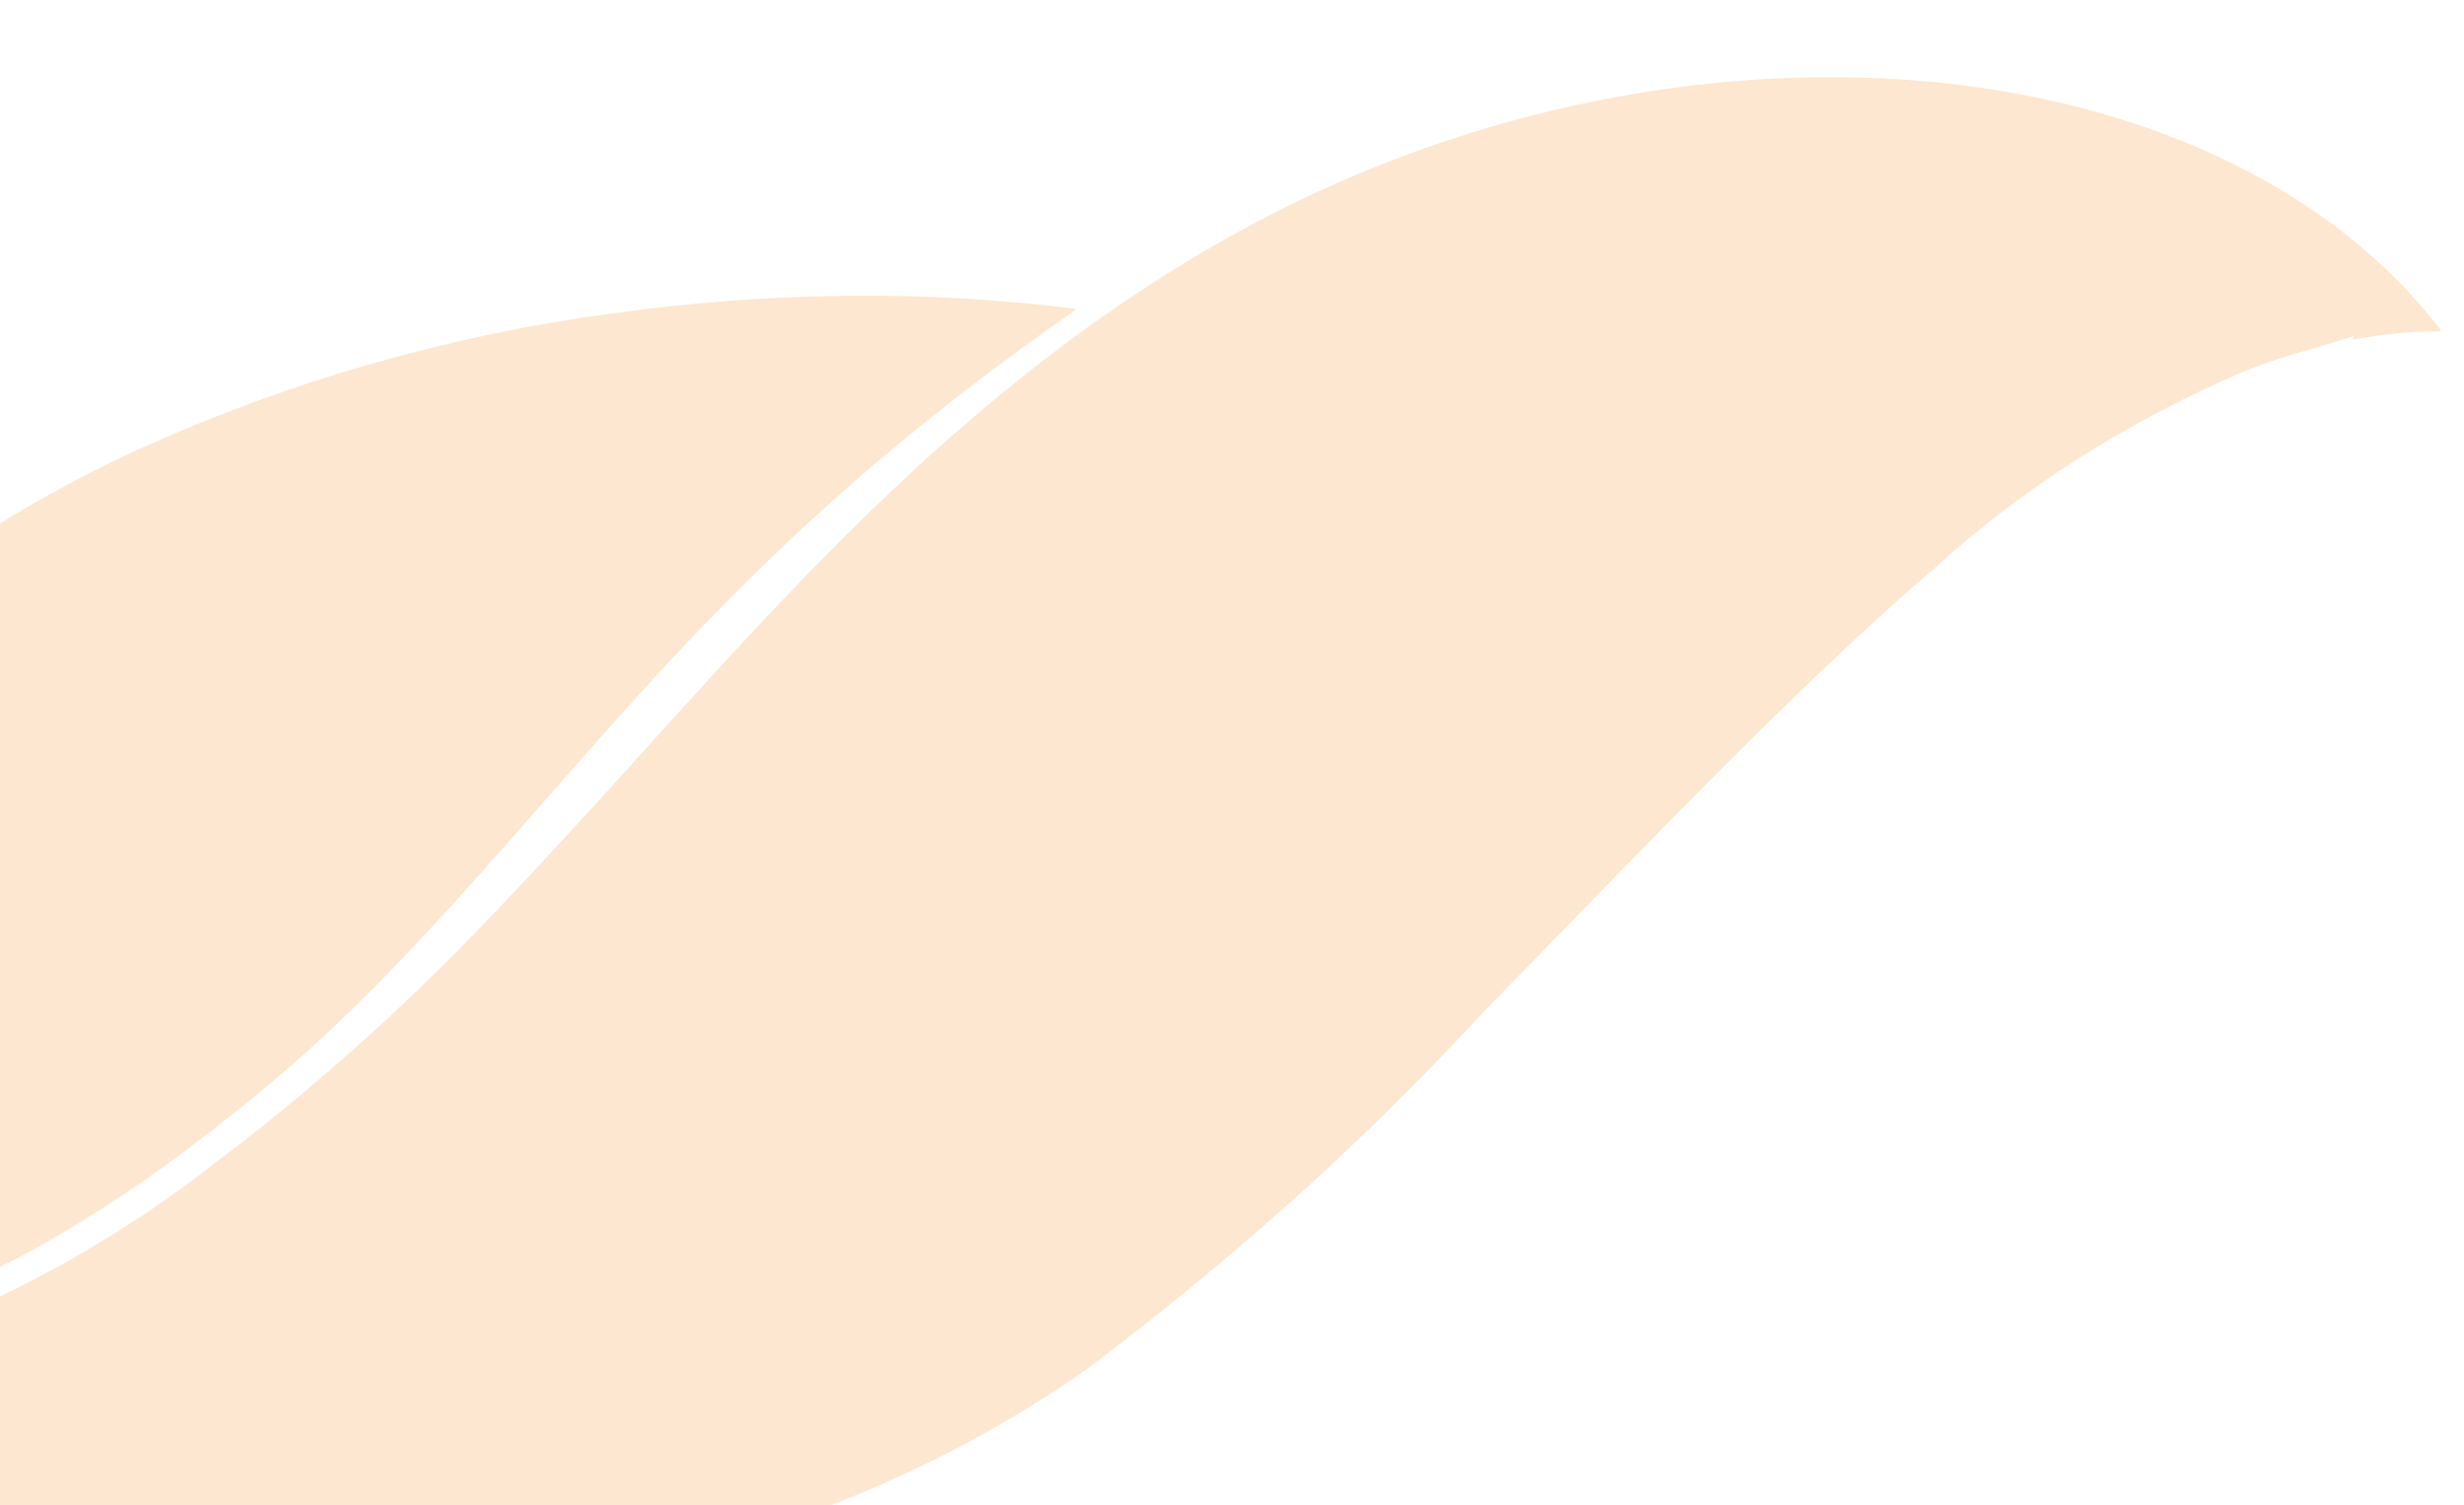 <svg width="1354" height="827" viewBox="0 0 1354 827" fill="none" xmlns="http://www.w3.org/2000/svg">
<path d="M114.324 880.019C72.102 878.589 30.837 874.358 -9.021 867.371C-97.717 851.975 -178.02 822.722 -245.362 781.275C-246.216 780.849 -247.031 780.385 -247.806 779.887C-246.422 779.868 -245.027 779.791 -243.625 779.656C-177.812 773.974 -111.607 758.393 -48.947 733.842C13.712 709.29 71.545 676.27 121.11 636.745C123.772 634.675 126.583 632.704 129.284 630.629C131.986 628.555 133.823 627.217 136.164 625.298C185.696 586.177 231.338 544.455 272.56 500.617C300.912 471.023 328.708 440.384 355.426 410.767C374.303 389.993 393.652 368.527 413.076 347.721C495.708 259.12 598.76 160.455 735.637 100.171C847.115 51.156 971.107 32.369 1083.24 47.502C1195.37 62.636 1287.54 110.596 1341.61 181.955C1325.41 181.971 1308.87 183.58 1292.4 186.744L1293.74 184.587L1272.97 190.994C1259.3 194.579 1245.84 198.994 1232.73 204.188C1169 231.628 1111.38 268.234 1063.87 311.462C1000.5 365.715 928.616 439.566 865.186 504.709C847.518 522.992 830.659 540.196 815.211 556.022C750.689 626.236 677.294 692.281 596.36 752.96C519.699 806.778 427.534 844.865 331.767 862.3C330.564 862.594 329.352 862.835 328.138 863.022C256.307 876.759 184.224 882.489 114.324 880.019Z" fill="#F88818" fill-opacity="0.2"/>
<path d="M-327.515 749.425C-439.731 733.382 -542.084 699.606 -628.568 650.076C-611.283 654.766 -592.34 656.769 -572.704 655.981C-523.096 651.874 -473.136 640.674 -425.498 622.982C-366.882 603.118 -313.194 572.943 -269.63 535.376C-263.049 529.642 -256.428 523.904 -250.264 518.012C-222.637 491.674 -185.144 450.685 -148.443 412.401C-125.446 387.617 -100.683 363.65 -74.297 340.639C-29.755 303.811 21.512 271.936 77.248 246.416C159.357 209.34 247.516 184.096 336.306 172.236C423.518 160.105 509.931 159.278 591.72 169.793C403.756 300.291 334.069 407.225 223.988 523.614C221.779 525.983 219.814 528.18 217.455 530.449C202.841 545.831 186.69 561.528 169.544 576.987C159.787 585.827 149.743 594.495 139.412 602.992L138.961 603.361C137.568 604.505 135.977 605.701 134.588 606.757C122.87 616.289 110.691 625.728 97.798 635.391C73.746 653.153 48.246 669.726 21.522 684.96C-37.47 717.361 -103.906 738.833 -171.024 747.193C-224.333 754.308 -277.158 755.061 -327.515 749.425Z" fill="#F88818" fill-opacity="0.2"/>
</svg>
